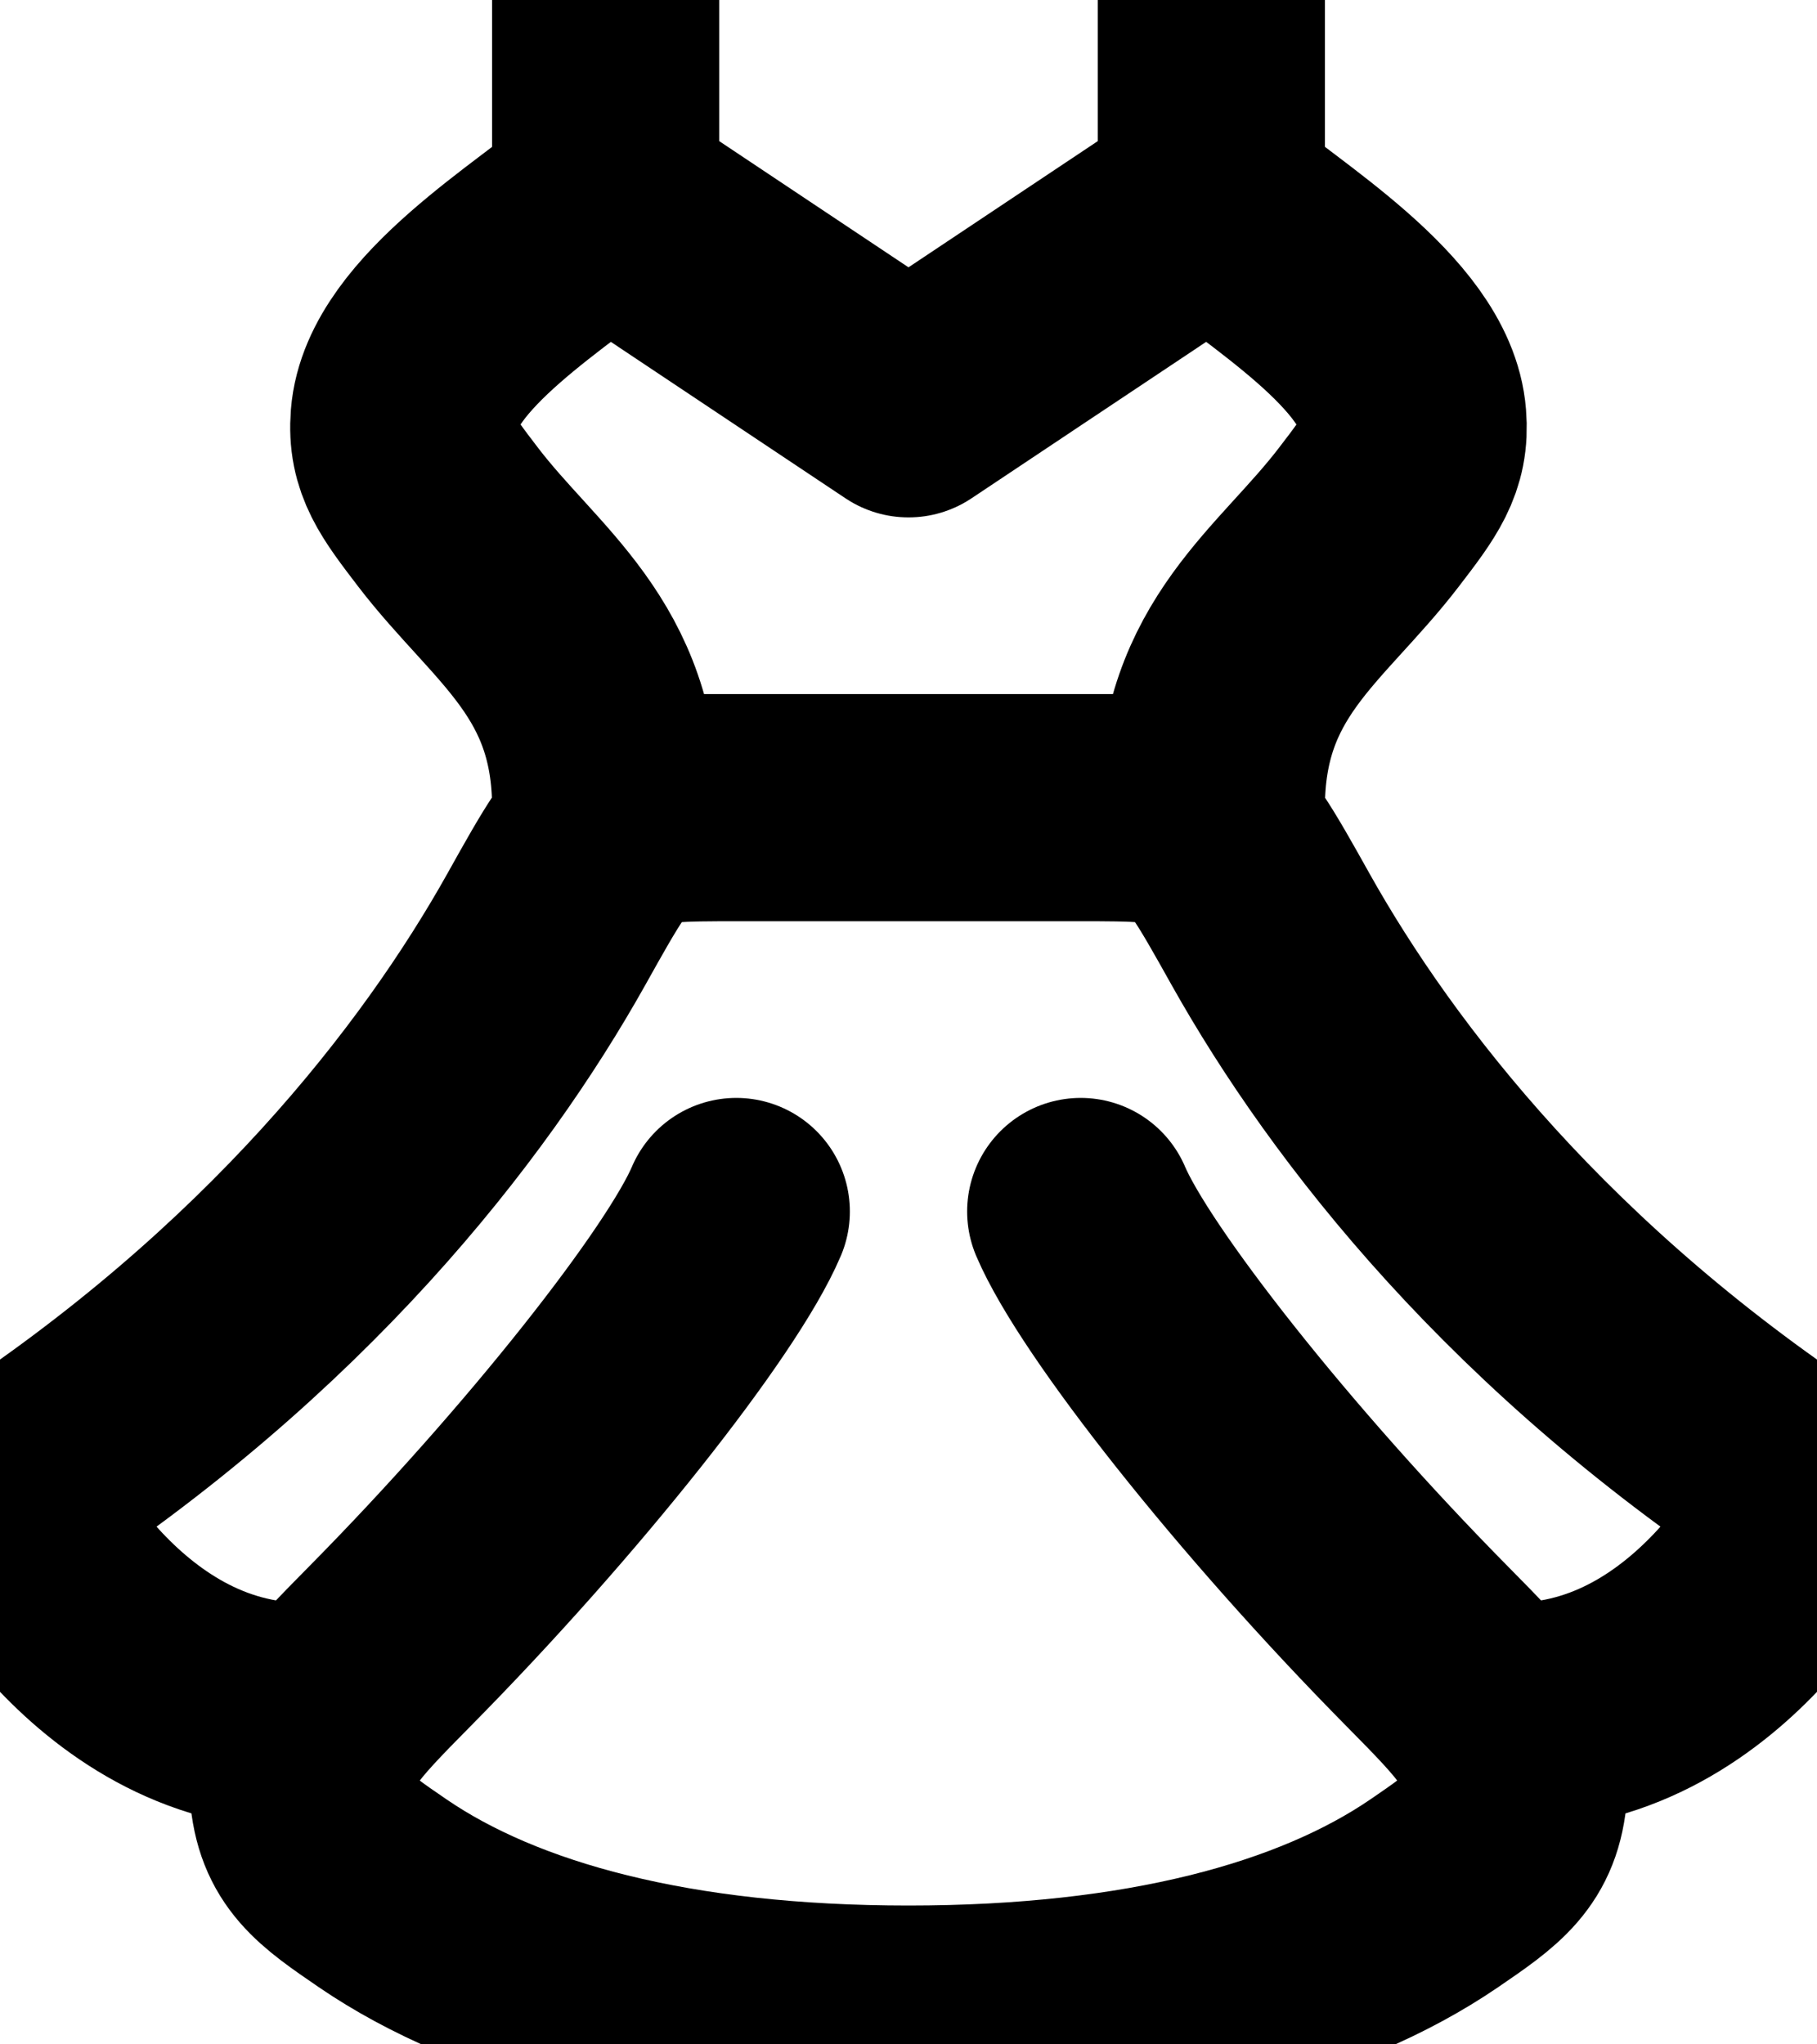 <svg width="40" height="45" viewBox="0 0 40 45" fill="none" xmlns="http://www.w3.org/2000/svg">
<path d="M26.667 4.444L20 8.889L13.333 4.444M26.667 4.444C27.971 5.576 30.956 7.318 31.102 9.213C31.169 10.033 30.827 10.482 30.138 11.38C28.64 13.338 26.667 14.489 26.667 17.778H13.333C13.333 14.491 11.36 13.338 9.862 11.38C9.176 10.482 8.831 10.036 8.896 9.213C9.044 7.318 12.031 5.578 13.333 4.444M26.667 4.444V0M13.333 4.444V0M14.444 17.778H25.556M33.333 37.778C37.778 37.778 40 32.949 40 32.949C33.722 28.869 30 24.076 27.971 20.456C27.2 19.078 26.813 18.389 26.293 18.082C25.773 17.778 25.078 17.778 23.687 17.778H16.311C14.92 17.778 14.224 17.778 13.704 18.082C13.184 18.387 12.798 19.076 12.027 20.456C10 24.076 6.278 28.867 0 32.949C0 32.949 2.222 37.778 6.667 37.778" stroke="black" stroke-width="5" stroke-linecap="round" stroke-linejoin="round"/>
<path d="M23.791 26.667C24.547 28.436 27.825 32.602 31.424 36.244C32.751 37.589 33.416 38.26 33.325 39.4C33.236 40.538 32.68 40.918 31.569 41.678C29.044 43.4 25.191 44.444 20 44.444C14.809 44.444 10.956 43.402 8.429 41.678C7.318 40.918 6.762 40.538 6.673 39.4C6.585 38.26 7.249 37.589 8.576 36.244C12.176 32.602 15.456 28.436 16.209 26.667" stroke="black" stroke-width="5" stroke-linecap="round" stroke-linejoin="round"/>
</svg>
